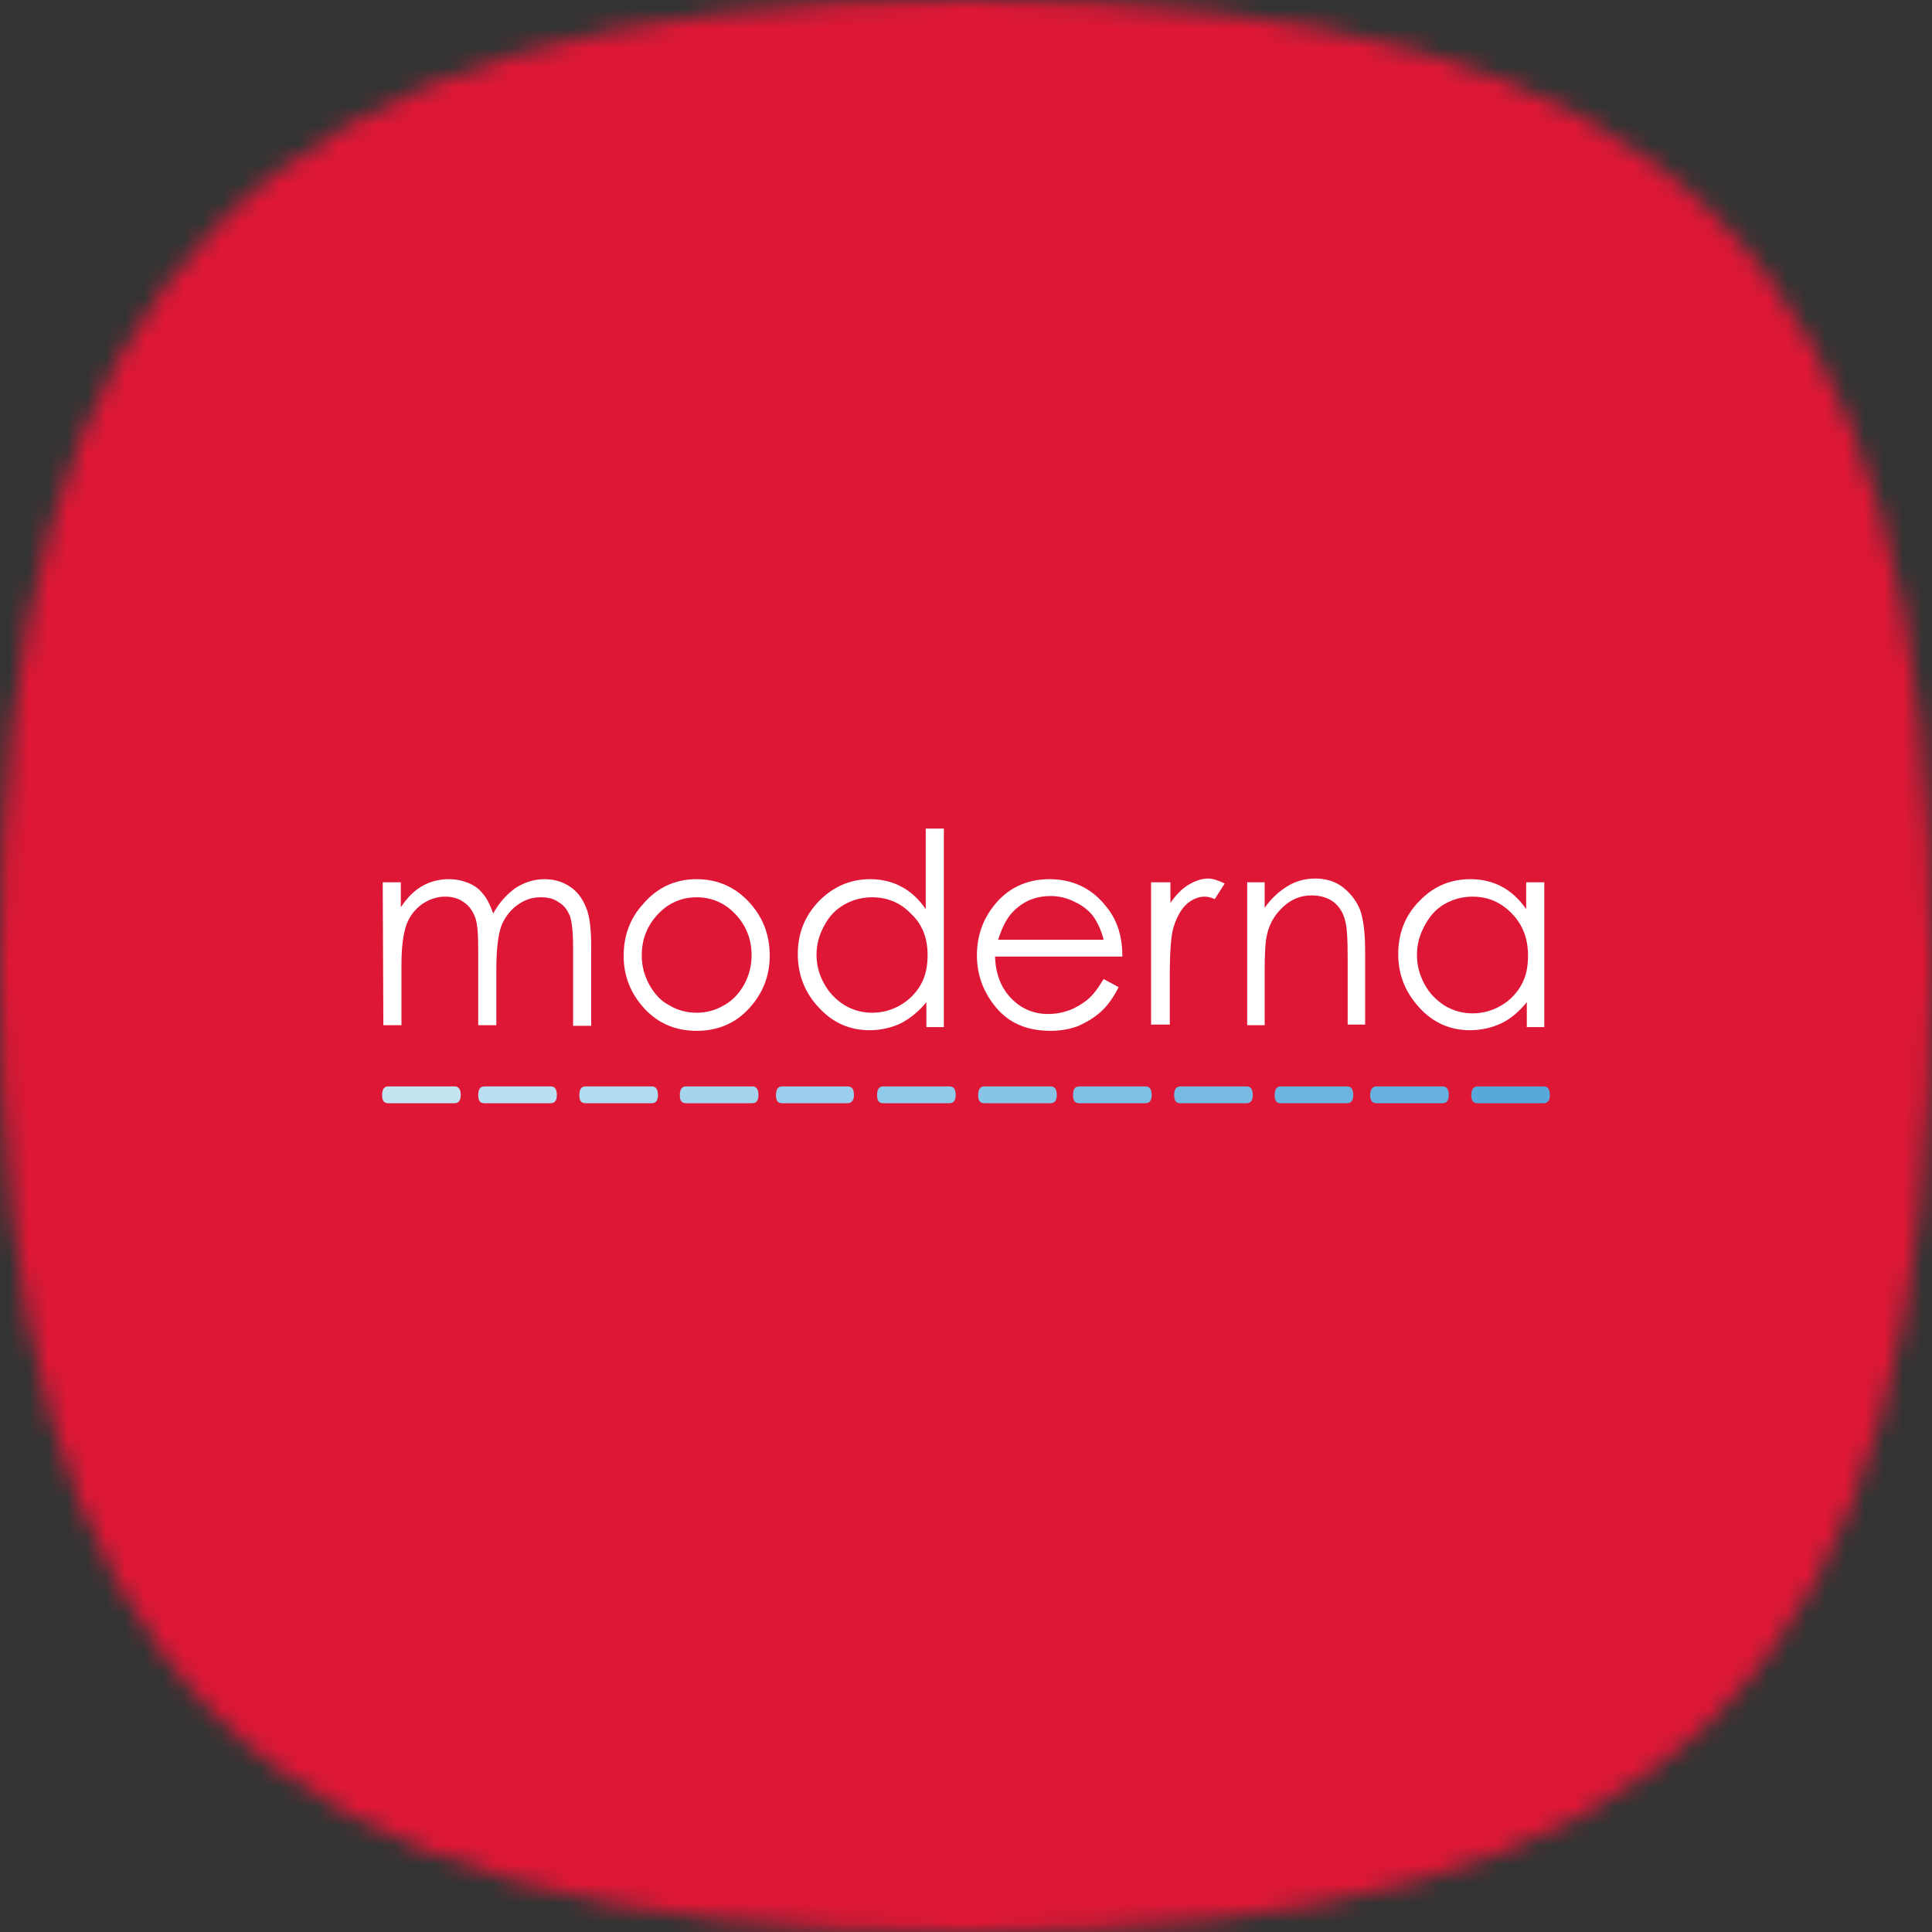<svg width="100" height="100" viewBox="0 0 100 100" fill="none" xmlns="http://www.w3.org/2000/svg">
<rect x="0" y="0" width="100" height="100" fill="#333333" stroke="none"/>
<mask id="mask0_1_1539" style="mask-type:alpha" maskUnits="userSpaceOnUse" x="0" y="0" width="100" height="100">
<path fill-rule="evenodd" clip-rule="evenodd" d="M50 100C13.195 100 0 86.806 0 50C0 14.583 13.195 0 50 0C86.806 0 100 13.195 100 50C100 86.806 86.806 100 50 100Z" fill="white"/>
</mask>
<g mask="url(#mask0_1_1539)">
<g clip-path="url(#clip0_1_1539)">
<path d="M100 0H0V100H100V0Z" fill="#DF1736"/>
</g>
<path d="M77.379 56.231H76.475C76.281 56.231 76.152 56.393 76.152 56.684C76.152 56.974 76.249 57.103 76.475 57.103H79.899C80.125 57.103 80.222 56.942 80.222 56.684C80.222 56.393 80.125 56.231 79.899 56.231H77.379Z" fill="#59A8DB"/>
<path d="M72.146 56.231H71.241C71.047 56.231 70.918 56.393 70.918 56.684C70.918 56.974 71.047 57.103 71.241 57.103H74.665C74.892 57.103 74.989 56.942 74.989 56.684C74.989 56.393 74.892 56.231 74.665 56.231H72.146Z" fill="#65B0DD"/>
<path d="M67.203 56.231H66.298C66.072 56.231 65.975 56.393 65.975 56.684C65.975 56.974 66.072 57.103 66.298 57.103H69.723C69.949 57.103 70.046 56.942 70.046 56.684C70.046 56.393 69.949 56.231 69.723 56.231H67.203Z" fill="#6DB5E1"/>
<path d="M61.969 56.231H61.097C60.871 56.231 60.774 56.393 60.774 56.684C60.774 56.974 60.871 57.103 61.097 57.103H64.521C64.748 57.103 64.844 56.942 64.844 56.684C64.844 56.393 64.748 56.231 64.521 56.231H61.969Z" fill="#76BAE3"/>
<path d="M56.736 56.231H55.863C55.637 56.231 55.54 56.393 55.54 56.684C55.54 56.974 55.637 57.103 55.863 57.103H59.288C59.514 57.103 59.611 56.942 59.611 56.684C59.611 56.393 59.514 56.231 59.288 56.231H56.736Z" fill="#7EBFE6"/>
<path d="M51.825 56.231H50.953C50.727 56.231 50.63 56.393 50.63 56.684C50.63 56.974 50.727 57.103 50.953 57.103H54.377C54.603 57.103 54.7 56.942 54.7 56.684C54.7 56.393 54.603 56.231 54.377 56.231H51.825Z" fill="#87C4E6"/>
<path d="M46.592 56.231H45.719C45.493 56.231 45.396 56.393 45.396 56.684C45.396 56.974 45.493 57.103 45.719 57.103H49.144C49.37 57.103 49.467 56.942 49.467 56.684C49.467 56.393 49.37 56.231 49.144 56.231H46.592Z" fill="#91C9E9"/>
<path d="M41.358 56.231H40.486C40.26 56.231 40.163 56.393 40.163 56.684C40.163 56.974 40.26 57.103 40.486 57.103H43.878C44.072 57.103 44.201 56.942 44.201 56.684C44.201 56.393 44.104 56.231 43.878 56.231H41.358Z" fill="#9BCEEC"/>
<path d="M36.415 56.231H35.511C35.285 56.231 35.188 56.393 35.188 56.684C35.188 56.974 35.285 57.103 35.511 57.103H38.935C39.161 57.103 39.258 56.942 39.258 56.684C39.258 56.393 39.161 56.231 38.935 56.231H36.415Z" fill="#A6D4EC"/>
<path d="M31.182 56.231H30.309C30.083 56.231 29.986 56.393 29.986 56.684C29.986 56.974 30.083 57.103 30.309 57.103H33.734C33.96 57.103 34.057 56.942 34.057 56.684C34.057 56.393 33.96 56.231 33.734 56.231H31.182Z" fill="#B0DAEF"/>
<path d="M25.948 56.231H25.076C24.85 56.231 24.753 56.393 24.753 56.684C24.753 56.974 24.85 57.103 25.076 57.103H28.5C28.727 57.103 28.823 56.942 28.823 56.684C28.823 56.393 28.727 56.231 28.5 56.231H25.948Z" fill="#BADFF2"/>
<path d="M21.005 56.231H20.101C19.875 56.231 19.778 56.393 19.778 56.684C19.778 56.974 19.875 57.103 20.101 57.103H23.525C23.751 57.103 23.848 56.942 23.848 56.684C23.848 56.393 23.751 56.231 23.525 56.231H21.005Z" fill="#C5E4F2"/>
<path d="M19.81 45.667H20.747V46.959C21.07 46.475 21.393 46.152 21.748 45.926C22.201 45.635 22.718 45.506 23.235 45.506C23.59 45.506 23.913 45.57 24.236 45.699C24.559 45.829 24.817 46.023 25.011 46.281C25.205 46.507 25.367 46.83 25.528 47.282C25.851 46.701 26.239 46.281 26.691 45.958C27.143 45.667 27.66 45.506 28.177 45.506C28.694 45.506 29.114 45.635 29.502 45.893C29.89 46.152 30.148 46.507 30.342 46.992C30.536 47.444 30.6 48.155 30.6 49.059V53.097H29.663V49.027C29.663 48.252 29.599 47.702 29.502 47.412C29.373 47.121 29.211 46.862 28.92 46.701C28.662 46.507 28.339 46.443 27.983 46.443C27.531 46.443 27.143 46.572 26.756 46.862C26.401 47.121 26.11 47.509 25.948 47.929C25.787 48.381 25.69 49.124 25.69 50.19V53.065H24.753V49.285C24.753 48.381 24.721 47.799 24.591 47.476C24.462 47.153 24.301 46.895 24.01 46.701C23.751 46.507 23.428 46.41 23.041 46.41C22.621 46.41 22.233 46.539 21.845 46.798C21.49 47.056 21.199 47.412 21.038 47.864C20.876 48.316 20.779 48.995 20.779 49.931V53.065H19.842L19.81 45.667Z" fill="white"/>
<path d="M36.06 46.443C35.285 46.443 34.606 46.733 34.057 47.315C33.508 47.896 33.217 48.607 33.217 49.447C33.217 49.996 33.346 50.481 33.605 50.965C33.863 51.418 34.186 51.805 34.638 52.031C35.058 52.29 35.543 52.419 36.06 52.419C36.577 52.419 37.029 52.29 37.481 52.031C37.934 51.773 38.257 51.418 38.515 50.965C38.774 50.481 38.903 49.996 38.903 49.447C38.903 48.607 38.612 47.896 38.063 47.315C37.514 46.733 36.835 46.443 36.06 46.443ZM36.06 45.506C37.158 45.506 38.095 45.926 38.838 46.766C39.517 47.541 39.84 48.413 39.84 49.479C39.84 50.513 39.484 51.418 38.774 52.193C38.063 52.968 37.158 53.356 36.06 53.356C34.962 53.356 34.057 52.968 33.346 52.193C32.636 51.418 32.28 50.513 32.28 49.479C32.28 48.446 32.603 47.541 33.282 46.798C34.025 45.926 34.962 45.506 36.06 45.506Z" fill="white"/>
<path d="M45.138 46.443C44.621 46.443 44.136 46.572 43.684 46.83C43.232 47.089 42.909 47.444 42.651 47.929C42.392 48.413 42.263 48.898 42.263 49.415C42.263 49.932 42.392 50.449 42.651 50.901C42.909 51.385 43.264 51.741 43.717 52.032C44.169 52.29 44.621 52.419 45.138 52.419C45.655 52.419 46.139 52.29 46.592 52.032C47.044 51.773 47.399 51.418 47.658 50.965C47.916 50.513 48.013 49.996 48.013 49.447C48.013 48.575 47.755 47.864 47.173 47.315C46.624 46.733 45.946 46.443 45.138 46.443ZM48.853 42.889V53.162H47.949V51.87C47.561 52.355 47.109 52.71 46.624 52.968C46.139 53.194 45.59 53.324 45.009 53.324C43.975 53.324 43.103 52.936 42.392 52.161C41.681 51.418 41.294 50.481 41.294 49.382C41.294 48.316 41.649 47.412 42.392 46.636C43.135 45.893 44.007 45.506 45.041 45.506C45.623 45.506 46.172 45.635 46.656 45.893C47.141 46.152 47.561 46.539 47.916 47.056V42.889H48.853Z" fill="white"/>
<path d="M57.123 48.639C56.994 48.122 56.8 47.735 56.574 47.412C56.348 47.121 56.025 46.862 55.605 46.669C55.217 46.475 54.797 46.378 54.377 46.378C53.667 46.378 53.053 46.604 52.536 47.089C52.148 47.444 51.89 47.929 51.664 48.639H57.123ZM57.123 50.675L57.899 51.094C57.64 51.611 57.349 52.031 56.994 52.355C56.639 52.678 56.251 52.904 55.831 53.097C55.411 53.259 54.926 53.356 54.377 53.356C53.182 53.356 52.245 52.968 51.567 52.161C50.888 51.353 50.565 50.448 50.565 49.447C50.565 48.478 50.856 47.638 51.405 46.927C52.116 45.99 53.117 45.506 54.313 45.506C55.54 45.506 56.542 45.99 57.285 46.959C57.834 47.638 58.093 48.478 58.093 49.511H51.502C51.534 50.384 51.793 51.094 52.31 51.644C52.827 52.193 53.473 52.484 54.248 52.484C54.636 52.484 54.991 52.419 55.346 52.29C55.702 52.161 55.993 51.967 56.251 51.773C56.574 51.514 56.833 51.159 57.123 50.675Z" fill="white"/>
<path d="M59.611 45.667H60.58V46.733C60.871 46.313 61.194 45.99 61.517 45.796C61.84 45.603 62.196 45.473 62.519 45.473C62.777 45.473 63.068 45.57 63.391 45.732L62.874 46.539C62.68 46.443 62.486 46.41 62.357 46.41C62.034 46.41 61.711 46.539 61.42 46.798C61.129 47.056 60.903 47.476 60.742 47.993C60.612 48.413 60.548 49.253 60.548 50.545V53.033H59.579V45.667H59.611Z" fill="white"/>
<path d="M64.554 45.667H65.458V46.992C65.814 46.475 66.234 46.12 66.653 45.861C67.073 45.603 67.558 45.473 68.075 45.473C68.592 45.473 69.076 45.603 69.464 45.893C69.852 46.184 70.175 46.572 70.369 47.024C70.562 47.509 70.659 48.219 70.659 49.253V53.033H69.755V49.512C69.755 48.672 69.723 48.09 69.658 47.799C69.561 47.315 69.367 46.959 69.044 46.701C68.753 46.475 68.366 46.346 67.881 46.346C67.332 46.346 66.847 46.539 66.427 46.927C66.007 47.315 65.717 47.767 65.587 48.349C65.49 48.704 65.458 49.382 65.458 50.352V53.065H64.554V45.667Z" fill="white"/>
<path d="M76.216 46.41C75.699 46.41 75.215 46.539 74.762 46.798C74.31 47.056 73.987 47.444 73.728 47.929C73.47 48.413 73.341 48.898 73.341 49.415C73.341 49.964 73.47 50.448 73.728 50.933C73.987 51.418 74.342 51.773 74.795 52.064C75.247 52.322 75.699 52.451 76.216 52.451C76.733 52.451 77.218 52.322 77.67 52.064C78.122 51.805 78.478 51.45 78.736 50.998C78.994 50.545 79.091 50.028 79.091 49.479C79.091 48.607 78.833 47.896 78.284 47.315C77.702 46.701 77.024 46.41 76.216 46.41ZM79.931 45.699V53.162H79.027V51.87C78.639 52.355 78.187 52.742 77.702 52.968C77.218 53.194 76.668 53.324 76.087 53.324C75.053 53.324 74.181 52.936 73.47 52.161C72.759 51.385 72.372 50.481 72.372 49.382C72.372 48.316 72.727 47.379 73.47 46.636C74.213 45.861 75.085 45.506 76.119 45.506C76.701 45.506 77.25 45.635 77.734 45.893C78.219 46.152 78.639 46.539 78.994 47.056V45.667H79.931V45.699Z" fill="white"/>
</g>
<defs>
<clipPath id="clip0_1_1539">
<rect width="100" height="100" fill="white"/>
</clipPath>
</defs>
</svg>
